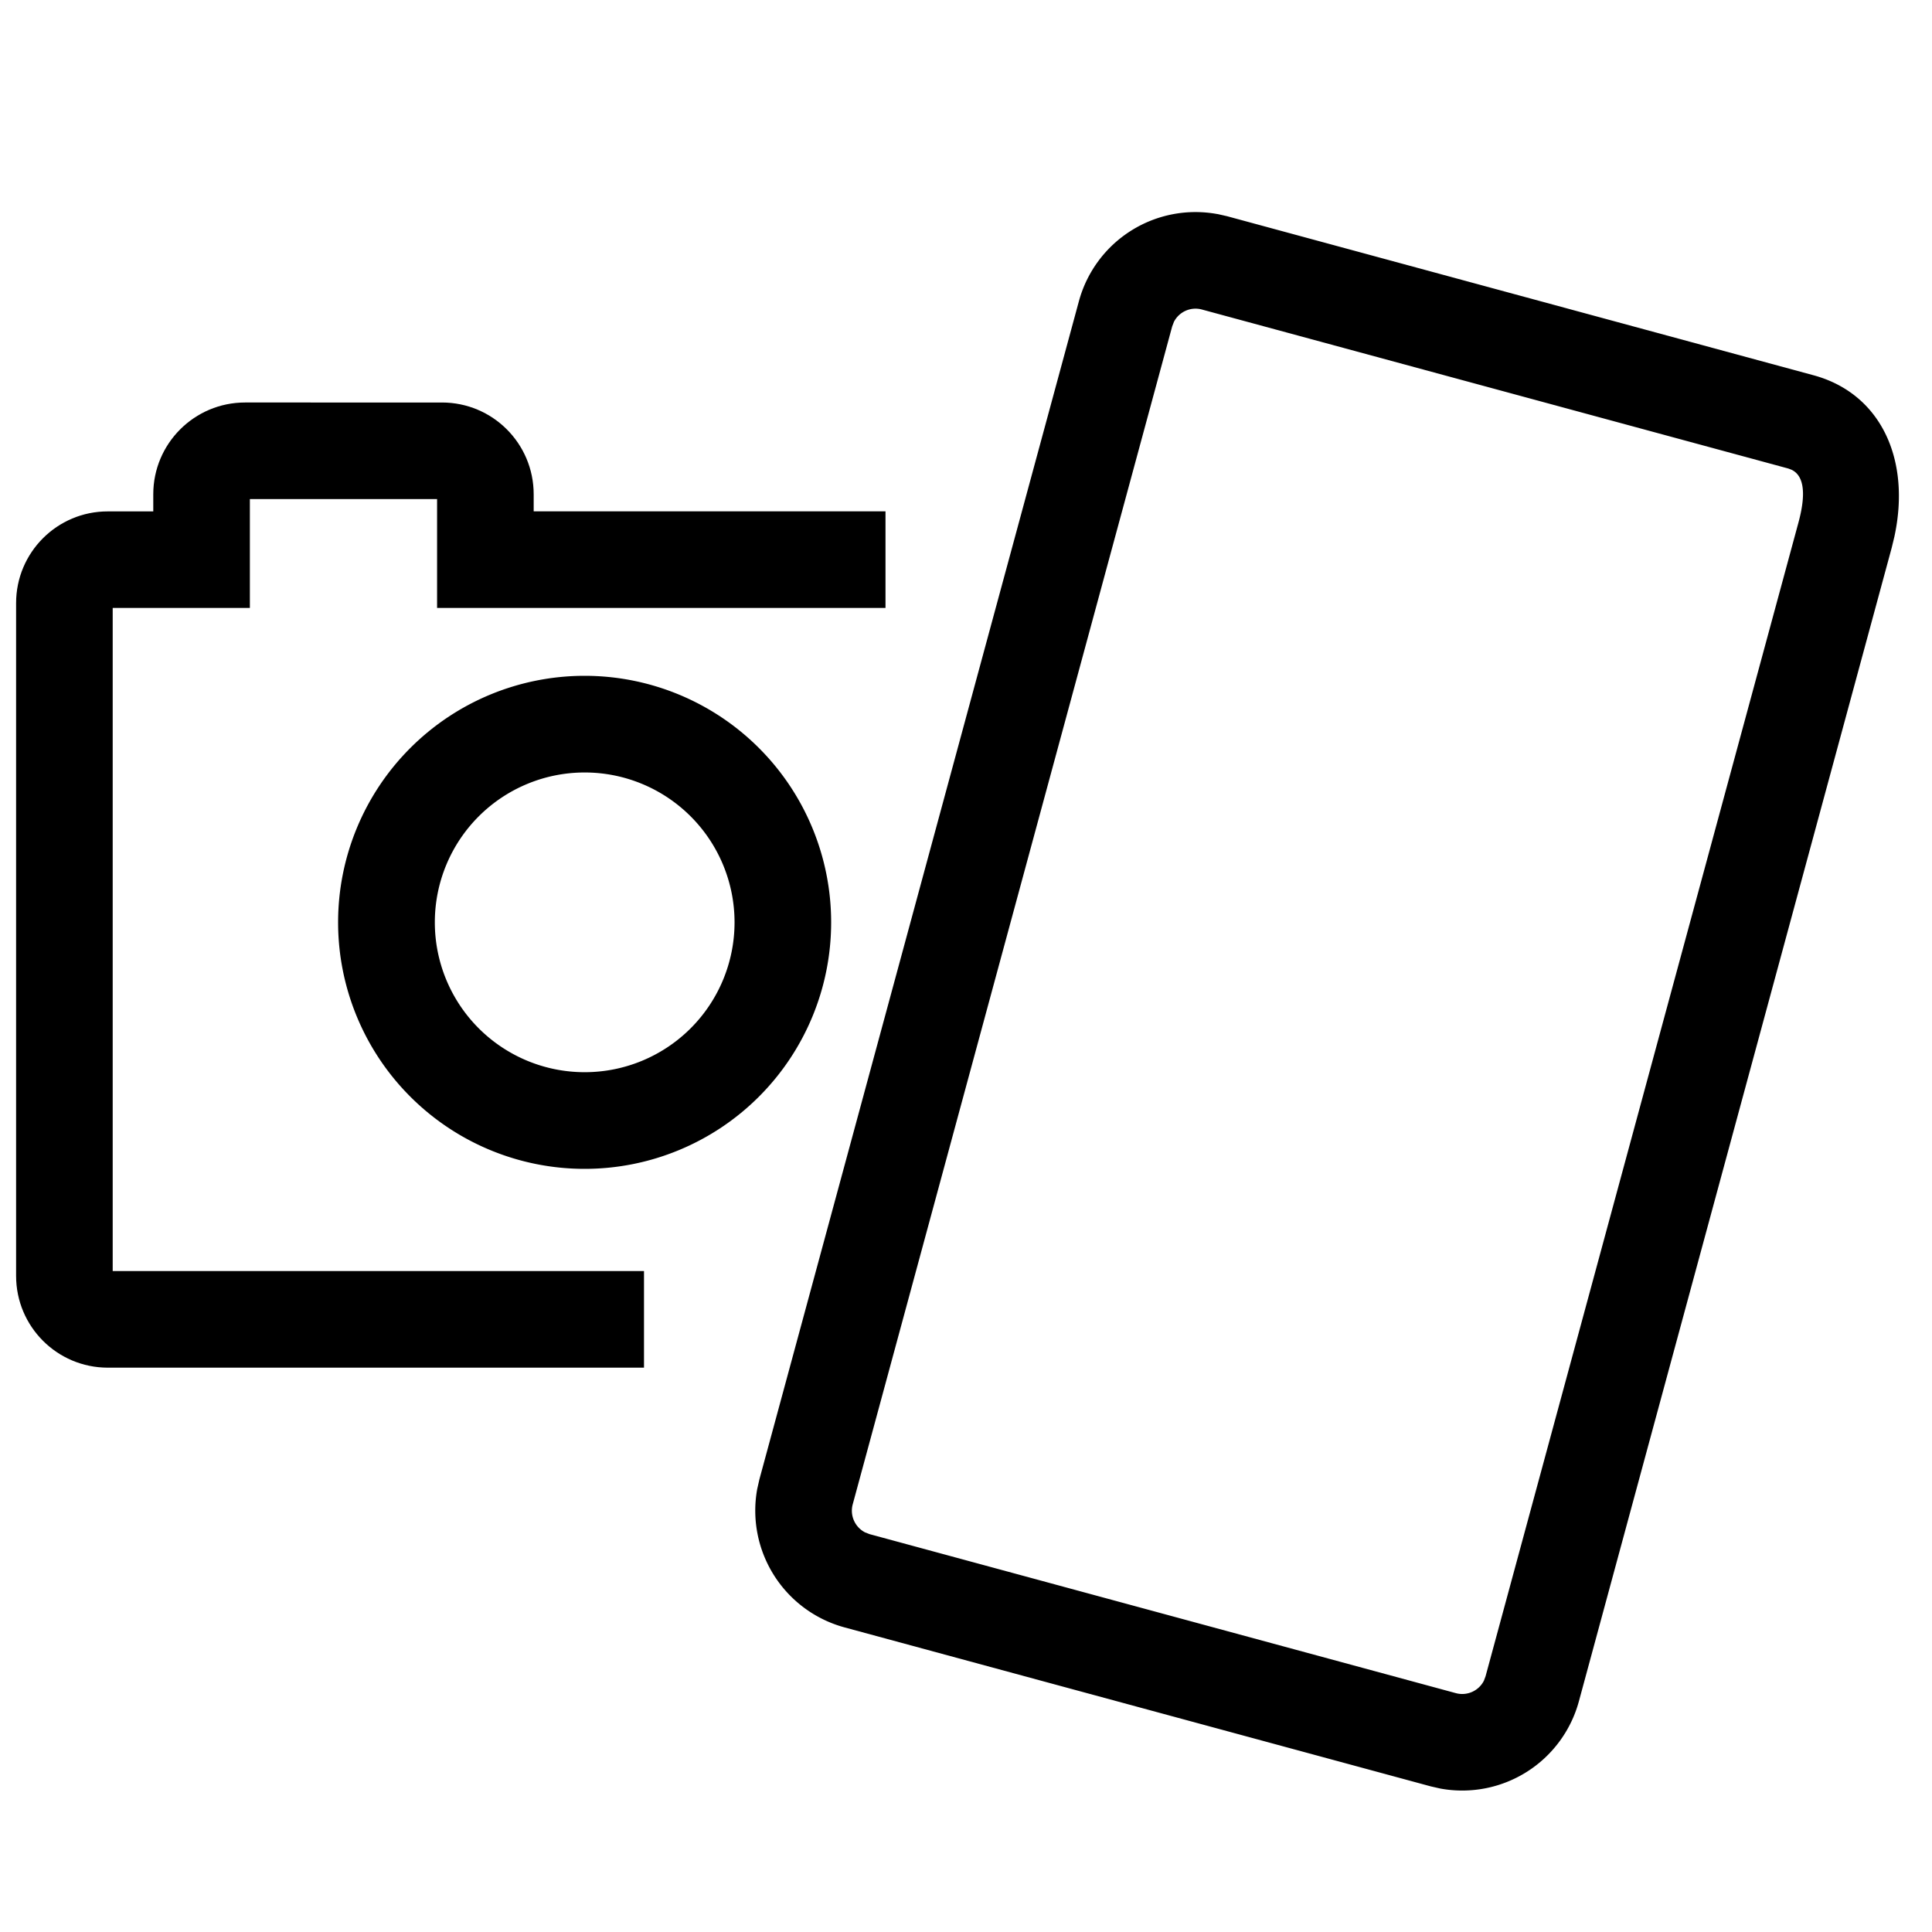 <svg xmlns="http://www.w3.org/2000/svg" width="30" height="30" viewBox="0 0 30 30">
    <g fill="none" fill-rule="evenodd">
        <path fill="#fff" d="M0 0h30v30H0z"/>
        <path fill="#000" fill-rule="nonzero" d="M8.287 7.94v-.265c0-.787-.637-1.425-1.424-1.425H3.805c-.786 0-1.425.638-1.425 1.425v.266h-.706C.888 7.94.25 8.578.25 9.365v10.447c0 .787.638 1.425 1.424 1.425H10v-1.5H1.75V9.44h2.13V7.75h2.907v1.69h6.963v-1.5H8.287z"/>
        <path fill="#000" fill-rule="nonzero" d="M12.906 14.322a3.827 3.827 0 1 1-7.656 0 3.827 3.827 0 0 1 7.656 0zm-1.5 0a2.327 2.327 0 1 0-4.654 0 2.327 2.327 0 0 0 4.654 0zM18.903 3.323l.15.034 9.107 2.47c1.034.28 1.518 1.293 1.256 2.506l-.042.174-4.858 17.914a1.877 1.877 0 0 1-2.148 1.352l-.15-.034-9.108-2.47a1.879 1.879 0 0 1-1.352-2.148l.034-.15 4.962-18.297a1.876 1.876 0 0 1 2.149-1.35zm-.674 1.674l-.027.07-4.962 18.296a.379.379 0 0 0 .193.432l.07.027 9.107 2.47a.378.378 0 0 0 .432-.194l.026-.07 4.858-17.913c.137-.505.062-.743-.11-.822l-.048-.018-9.109-2.47a.377.377 0 0 0-.43.192z"/>
    </g>
</svg>
